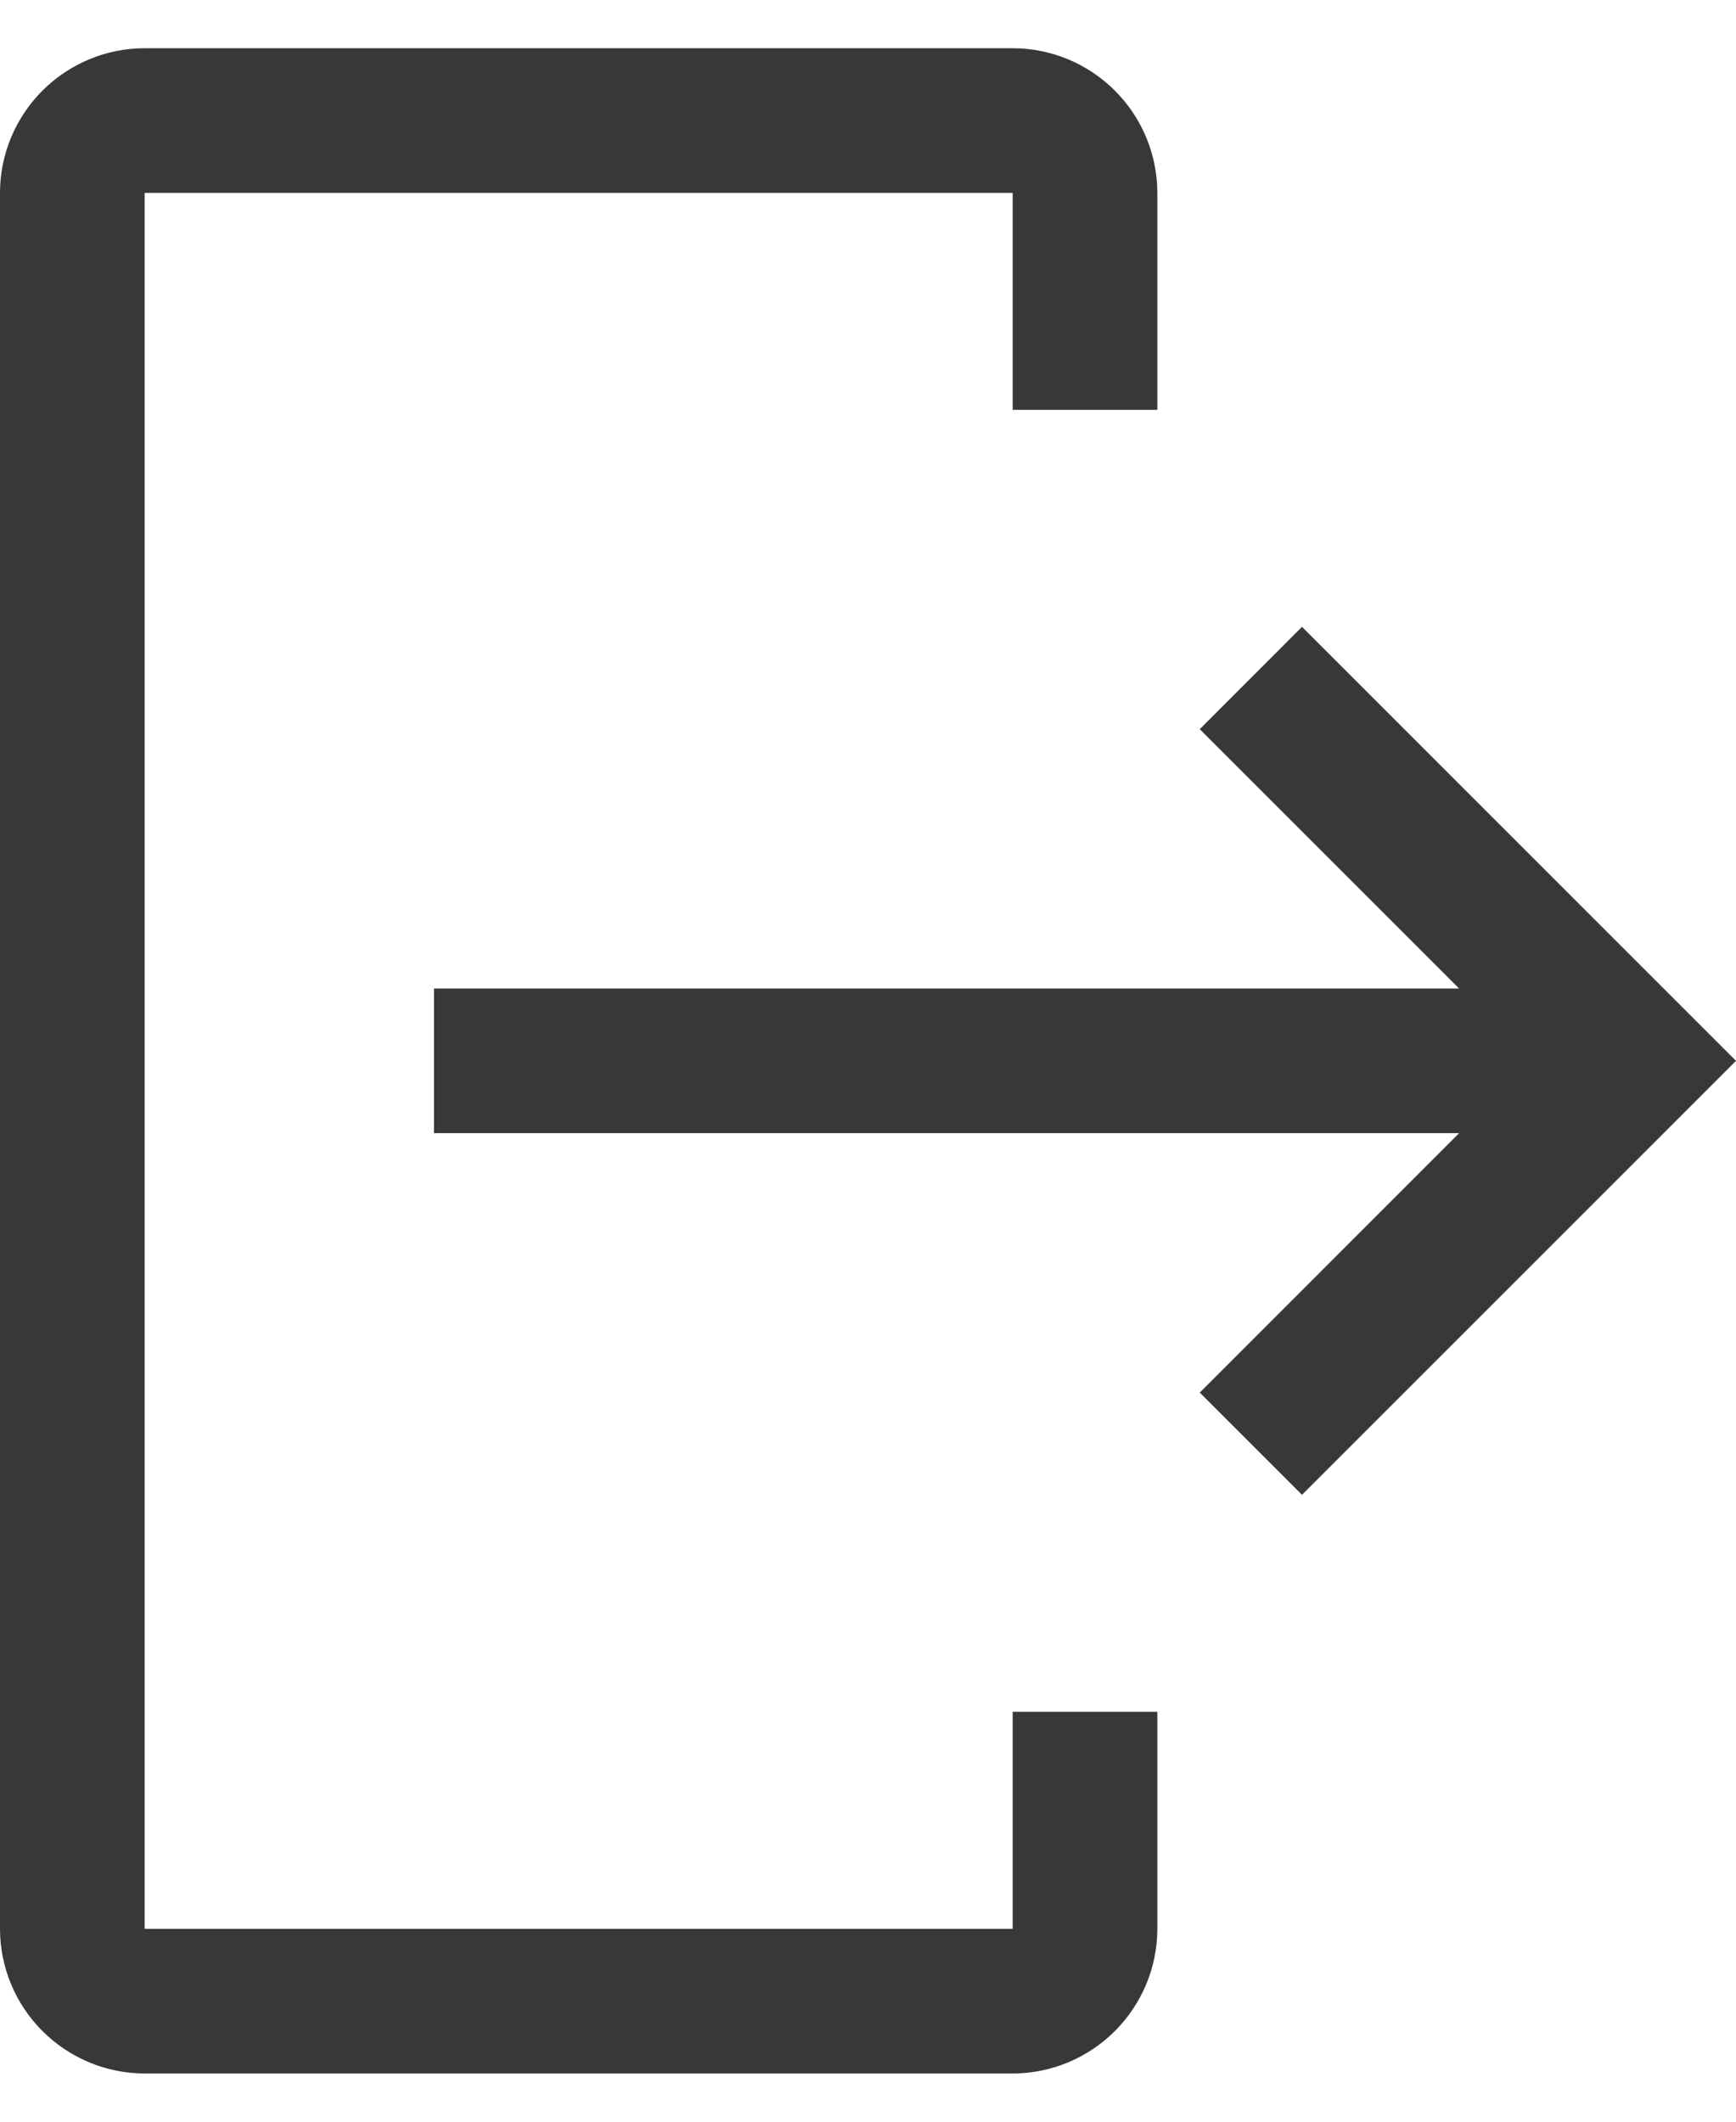 <svg width="18" height="22" viewBox="0 0 18 22" fill="none" xmlns="http://www.w3.org/2000/svg">
<path fill-rule="evenodd" clip-rule="evenodd" d="M10.5 21.5L1.5 21.5C1.102 21.5 0.721 21.341 0.44 21.06C0.159 20.779 0 20.398 -1.77621e-06 20L1.70474e-06 2C0 1.602 0.159 1.221 0.44 0.94C0.721 0.659 1.102 0.5 1.5 0.5L10.5 0.5C10.898 0.5 11.279 0.659 11.56 0.94C11.841 1.221 12 1.602 12 2L12 4.25L10.5 4.25L10.5 2L1.5 2L1.5 20L10.5 20L10.5 17.75L12 17.75L12 20C12 20.398 11.841 20.779 11.56 21.06C11.279 21.341 10.898 21.5 10.5 21.5ZM15.129 11.75L12.44 14.44L13.5 15.5L18 11L13.5 6.5L12.44 7.561L15.129 10.25L4.5 10.25L4.5 11.75L15.129 11.75Z" fill="#383837"/>
</svg>
